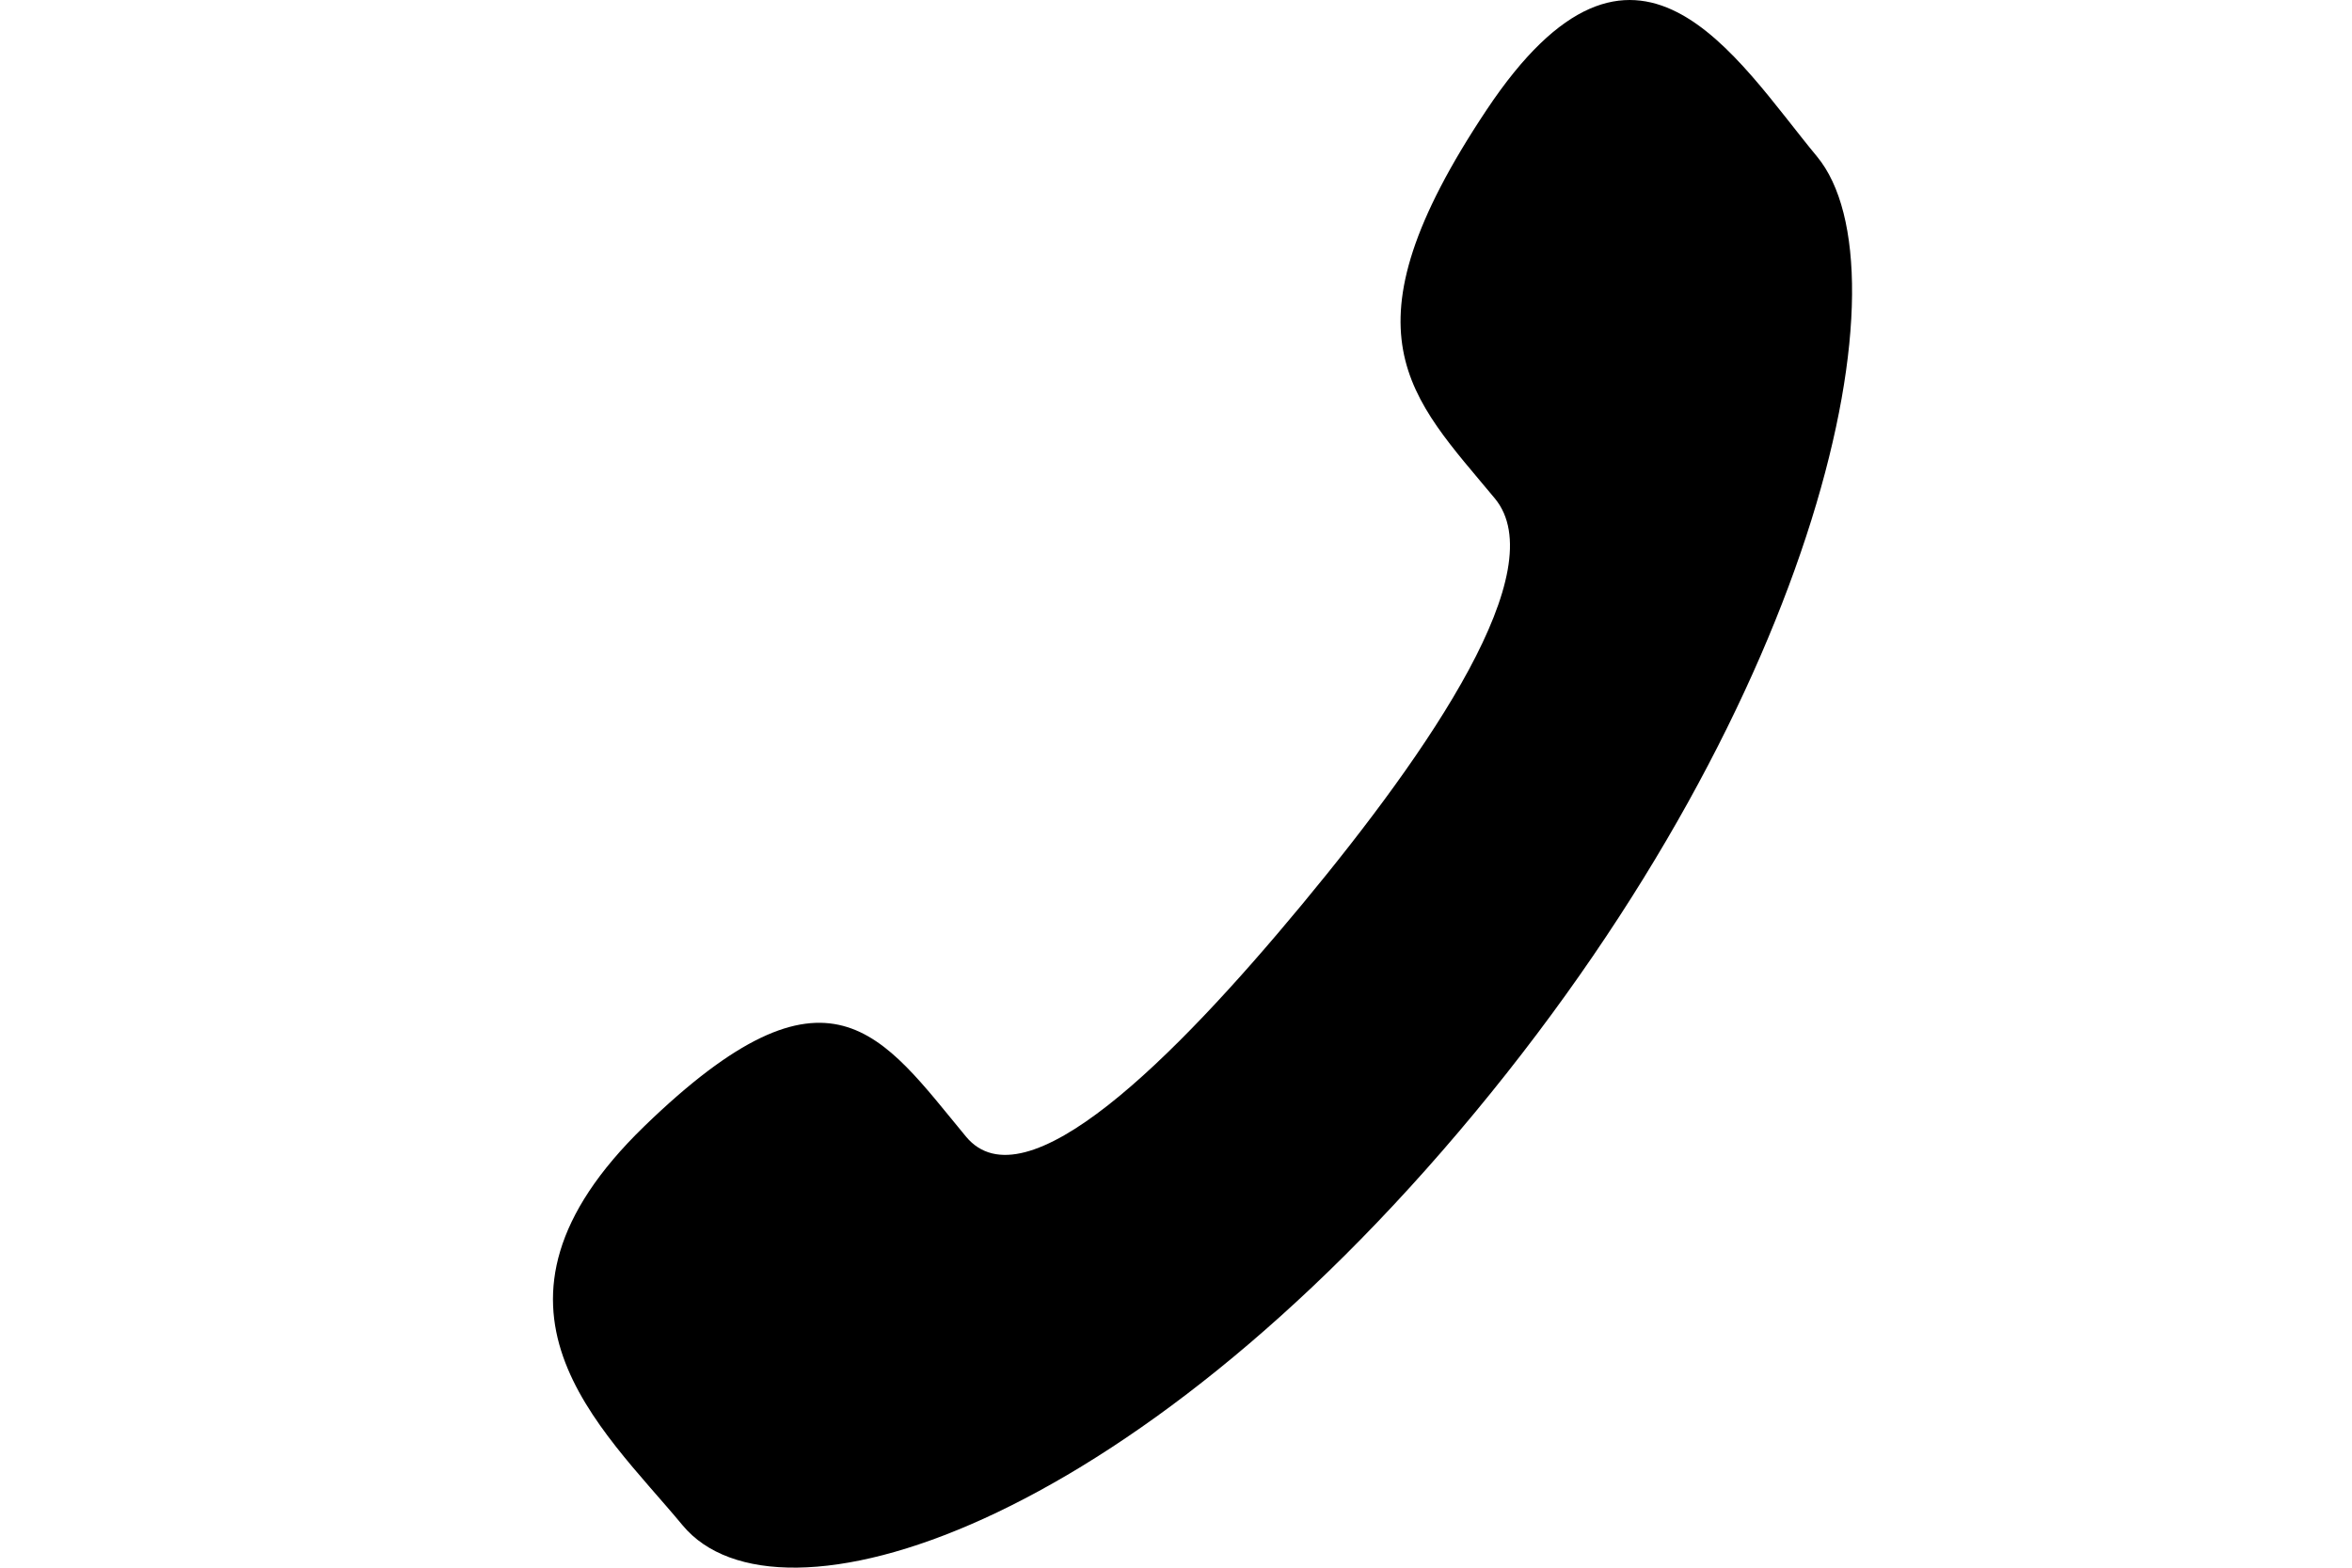 <?xml version="1.0" encoding="utf-8"?>
<!-- Generator: Adobe Illustrator 22.1.0, SVG Export Plug-In . SVG Version: 6.00 Build 0)  -->
<svg version="1.0" id="All_glyphs" xmlns="http://www.w3.org/2000/svg" xmlns:xlink="http://www.w3.org/1999/xlink" x="0px" y="0px"
	 width="6000px" height="4000px" viewBox="0 0 6000 4000" enable-background="new 0 0 6000 4000" xml:space="preserve">
<g>
	<path d="M3322.1,2307.1c-327.9,395.9-707.7,774.3-857.8,593c-215-259.4-347.5-485.4-821.3-25.8
		c-473.8,459.8-109.9,766.1,98.3,1017.5c240.3,290,1135.9,15.3,2021.2-1053.2C4647.7,1770.2,4875.5,689.1,4635,399.1
		c-208.3-251.4-462.1-690.5-842.8-118.5c-380.9,571.7-193.8,731.7,21.2,991.2C3963.5,1452.9,3650.1,1911.2,3322.1,2307.1z"/>
</g>
</svg>
